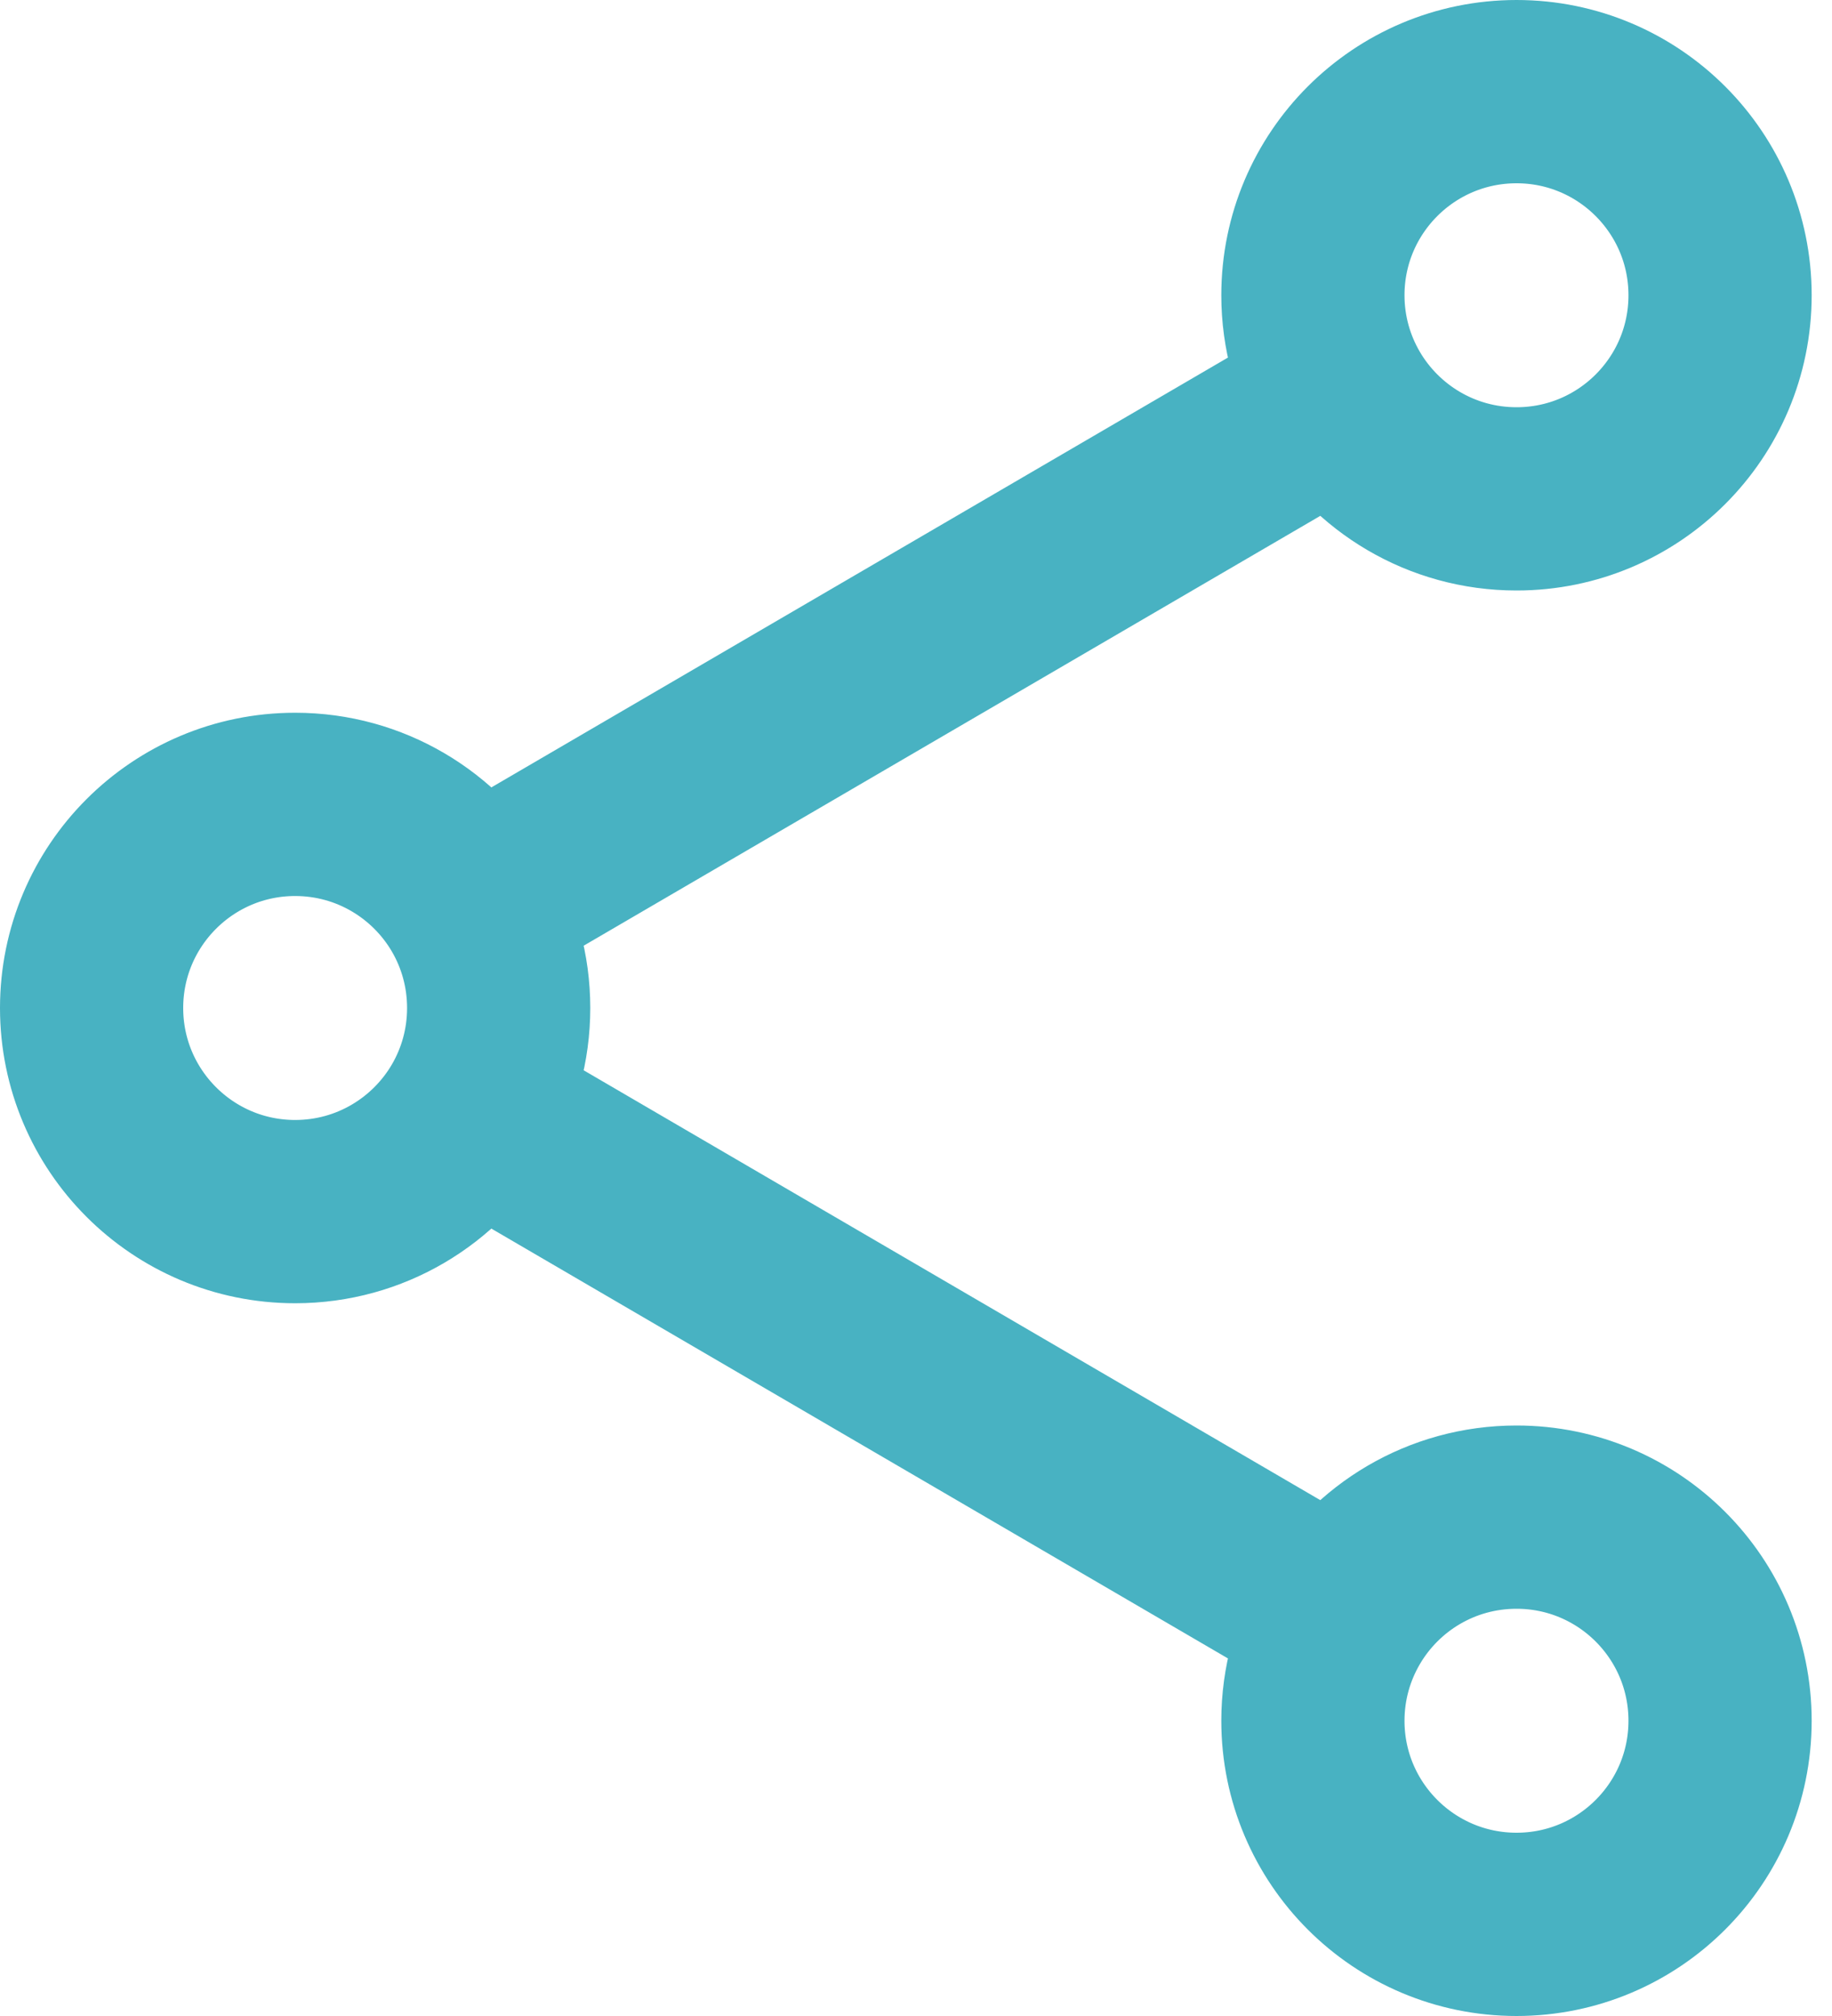 <svg width="20" height="22" viewBox="0 0 20 22" fill="none" xmlns="http://www.w3.org/2000/svg">
<path d="M14.636 4.342C15.021 5.001 15.737 5.444 16.556 5.444C17.783 5.444 18.778 4.45 18.778 3.222C18.778 1.995 17.783 1 16.556 1C15.328 1 14.333 1.995 14.333 3.222C14.333 3.631 14.444 4.013 14.636 4.342ZM14.636 4.342L5.142 9.88M5.142 9.88C4.757 9.221 4.041 8.778 3.222 8.778C1.995 8.778 1 9.773 1 11C1 12.227 1.995 13.222 3.222 13.222C4.041 13.222 4.757 12.779 5.142 12.12M5.142 9.88C5.334 10.209 5.444 10.592 5.444 11C5.444 11.408 5.334 11.791 5.142 12.12M5.142 12.12L14.636 17.658M14.636 17.658C15.021 16.998 15.737 16.556 16.556 16.556C17.783 16.556 18.778 17.55 18.778 18.778C18.778 20.005 17.783 21 16.556 21C15.328 21 14.333 20.005 14.333 18.778C14.333 18.369 14.444 17.987 14.636 17.658Z" stroke="#48B2C2" stroke-width="2" stroke-linecap="round" stroke-linejoin="round"/>
</svg>
